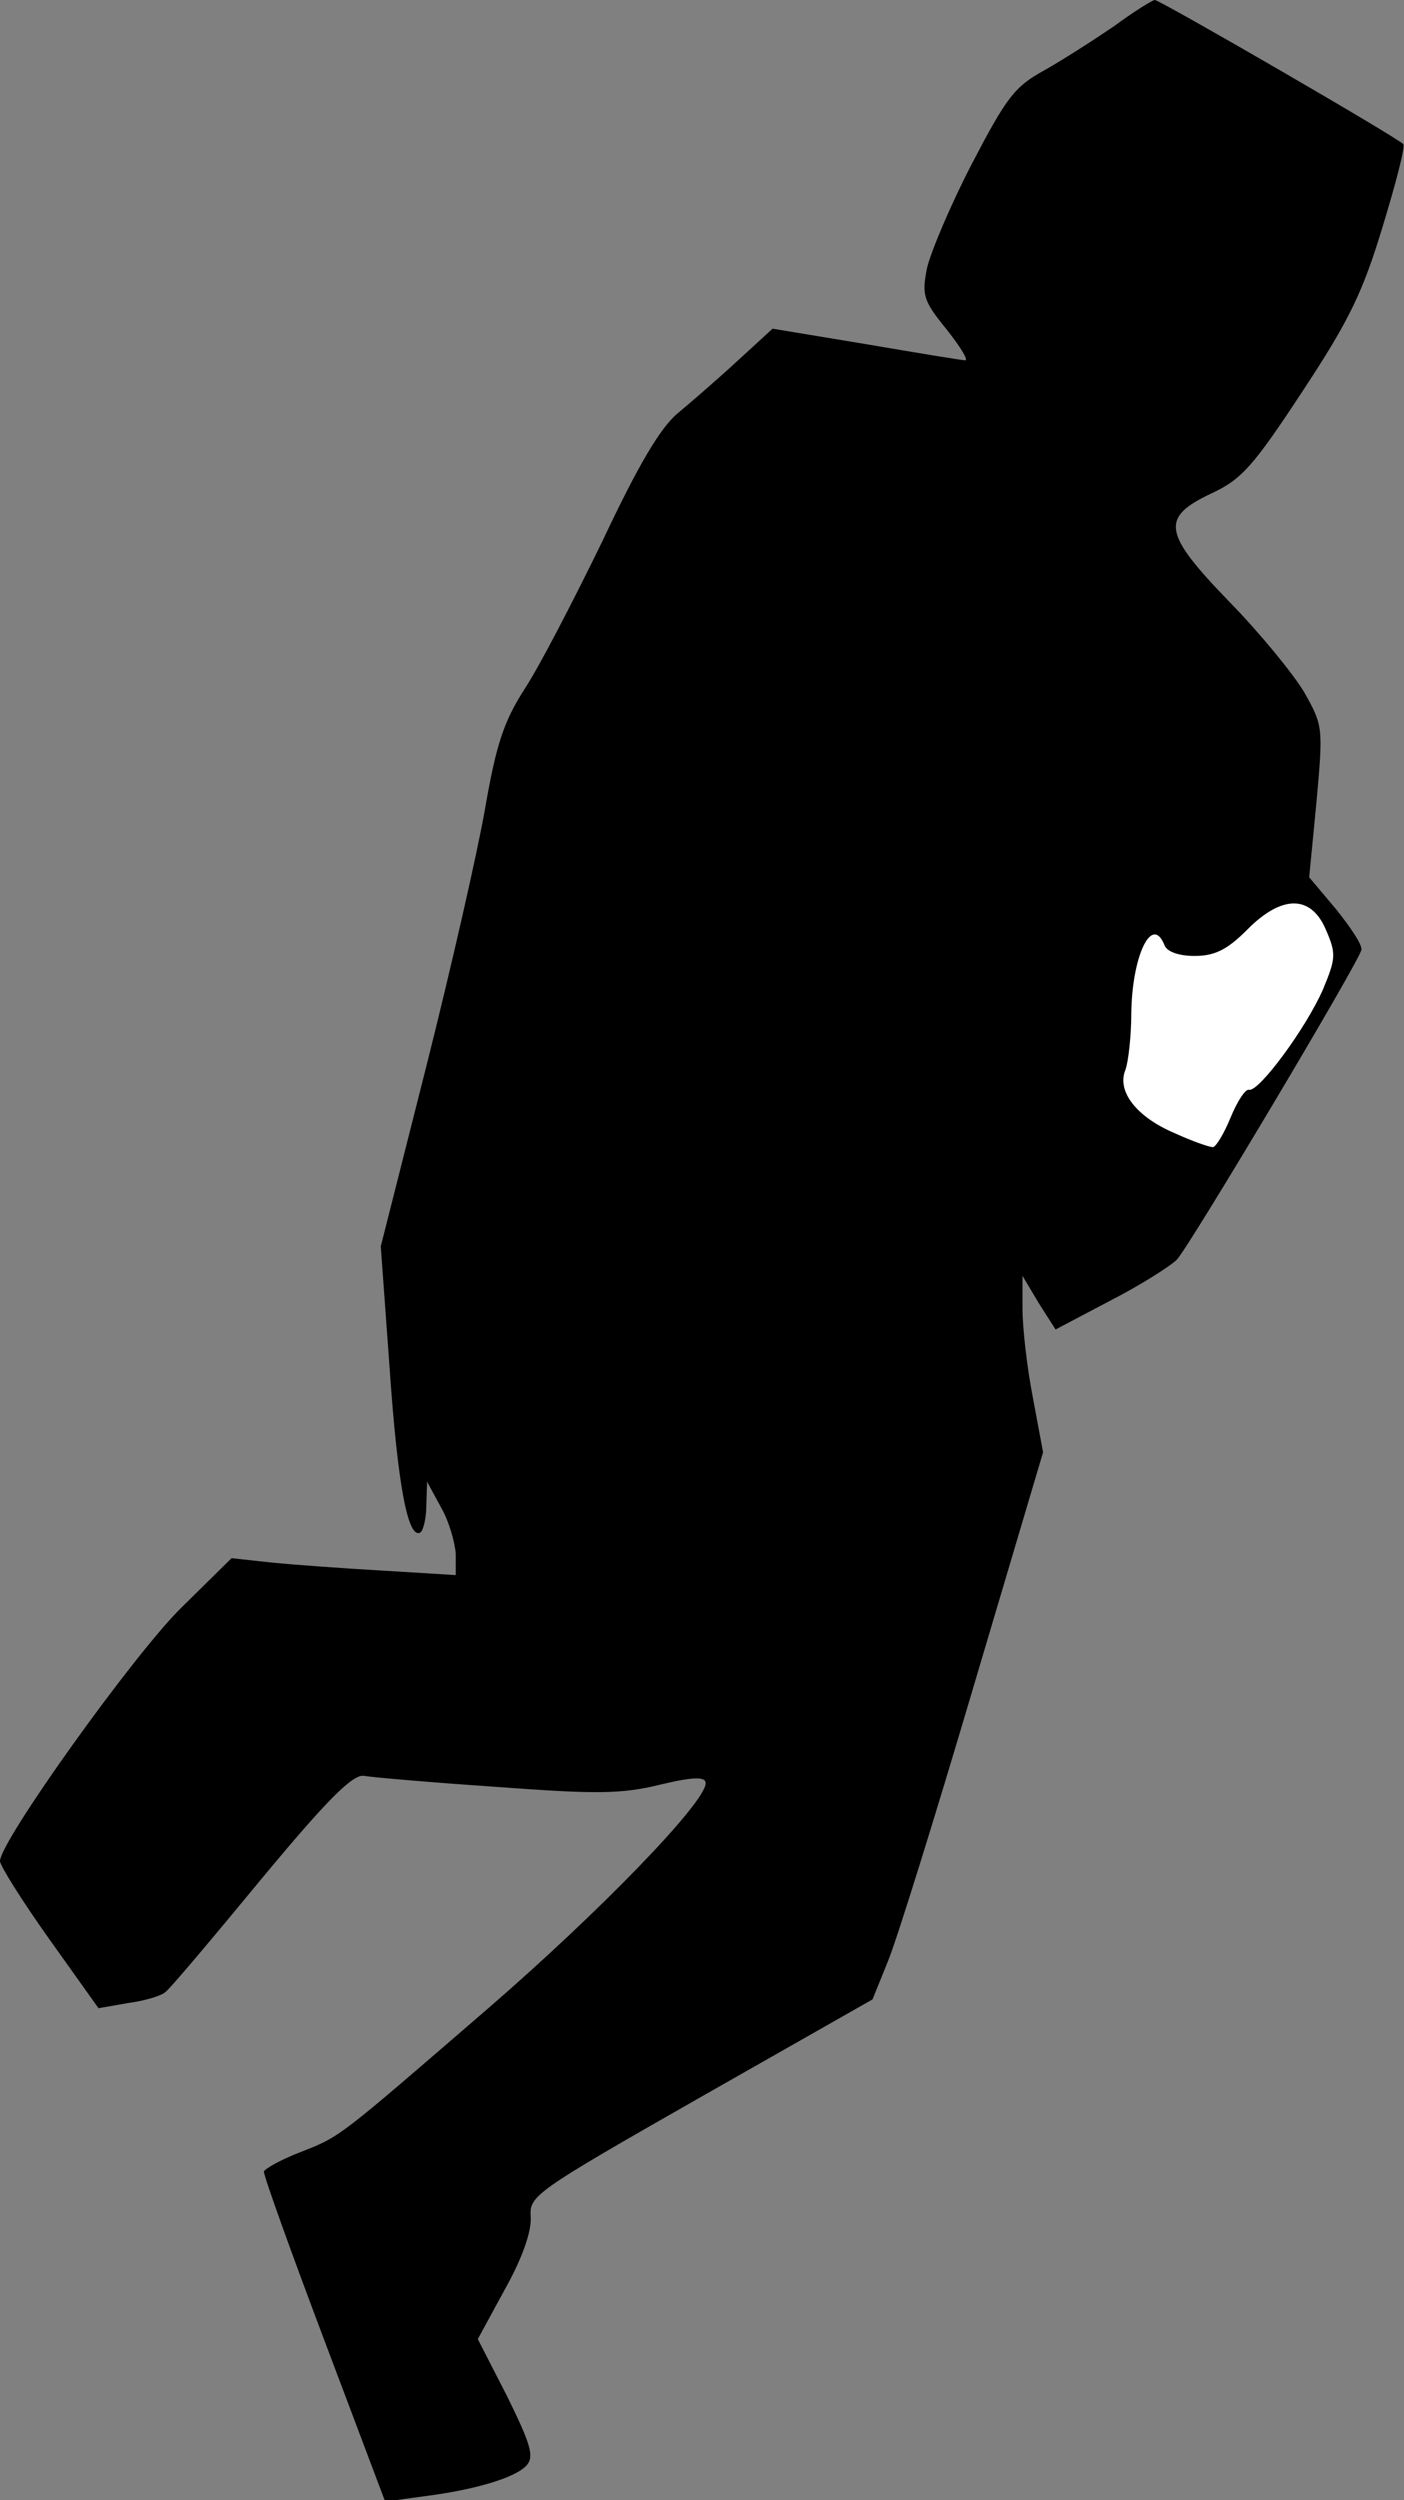 <?xml version="1.0" standalone="no"?>
<!DOCTYPE svg PUBLIC "-//W3C//DTD SVG 20010904//EN"
 "http://www.w3.org/TR/2001/REC-SVG-20010904/DTD/svg10.dtd">
<svg version="1.0" xmlns="http://www.w3.org/2000/svg"
 width="191pt" height="340pt" viewBox="0 0 191 340"
 preserveAspectRatio="xMidYMid meet">
<rect x="0" y="0" width="191" height="340" fill="#808080" stroke="none"/>
<g transform="translate(0,340) scale(0.1,-0.1)"
fill="#000000" stroke="none">
<path fill="#000000" stroke="none" d="M1515 3364 c-28 -19 -70 -46 -95 -60
-40 -22 -51 -37 -98 -127 -29 -56 -56 -120 -61 -142 -7 -36 -5 -44 26 -82 19
-24 31 -43 26 -43 -4 0 -65 10 -135 22 l-127 21 -48 -44 c-26 -24 -63 -56 -81
-71 -24 -20 -54 -71 -103 -175 -39 -80 -86 -171 -106 -201 -28 -44 -38 -75
-53 -161 -10 -58 -46 -216 -80 -351 l-62 -245 12 -165 c11 -160 25 -234 42
-224 4 3 8 20 8 37 l1 32 19 -35 c11 -19 19 -48 20 -63 l0 -29 -98 6 c-53 3
-122 8 -152 11 l-55 6 -69 -68 c-64 -63 -246 -317 -246 -344 0 -6 30 -54 67
-106 l67 -94 40 7 c23 3 46 10 51 15 6 4 64 73 130 153 92 111 125 143 140
141 11 -2 92 -9 180 -15 135 -10 170 -10 223 3 46 11 62 11 62 2 0 -26 -143
-174 -298 -308 -204 -176 -198 -172 -254 -194 -26 -10 -47 -22 -49 -26 -1 -4
36 -107 82 -229 l83 -220 51 7 c72 9 128 26 142 43 10 12 4 30 -27 93 l-40 78
37 68 c24 43 36 78 35 98 -2 29 3 33 231 163 l234 133 21 52 c12 29 64 196
116 372 l95 320 -14 75 c-8 41 -14 95 -14 120 l0 45 22 -37 23 -36 74 39 c41
21 82 47 91 56 17 18 246 402 251 421 2 6 -14 30 -34 55 l-37 44 10 103 c9
101 9 103 -17 149 -15 25 -60 80 -101 122 -91 94 -95 115 -25 148 41 19 57 37
124 139 64 97 82 135 109 224 18 59 31 109 28 112 -8 9 -331 196 -338 196 -3
0 -29 -16 -56 -36z"/>
<path fill="#ffffff" stroke="none" d="M1804 2135 c14 -32 13 -39 -4 -80 -23
-53 -88 -141 -101 -137 -5 1 -16 -16 -25 -38 -9 -22 -20 -40 -24 -40 -5 0 -28
8 -52 19 -52 22 -79 57 -67 86 4 11 8 46 8 77 1 78 28 135 45 93 3 -9 19 -15
41 -15 27 0 44 8 71 35 48 49 88 48 108 0z"/>
</g>
</svg>
